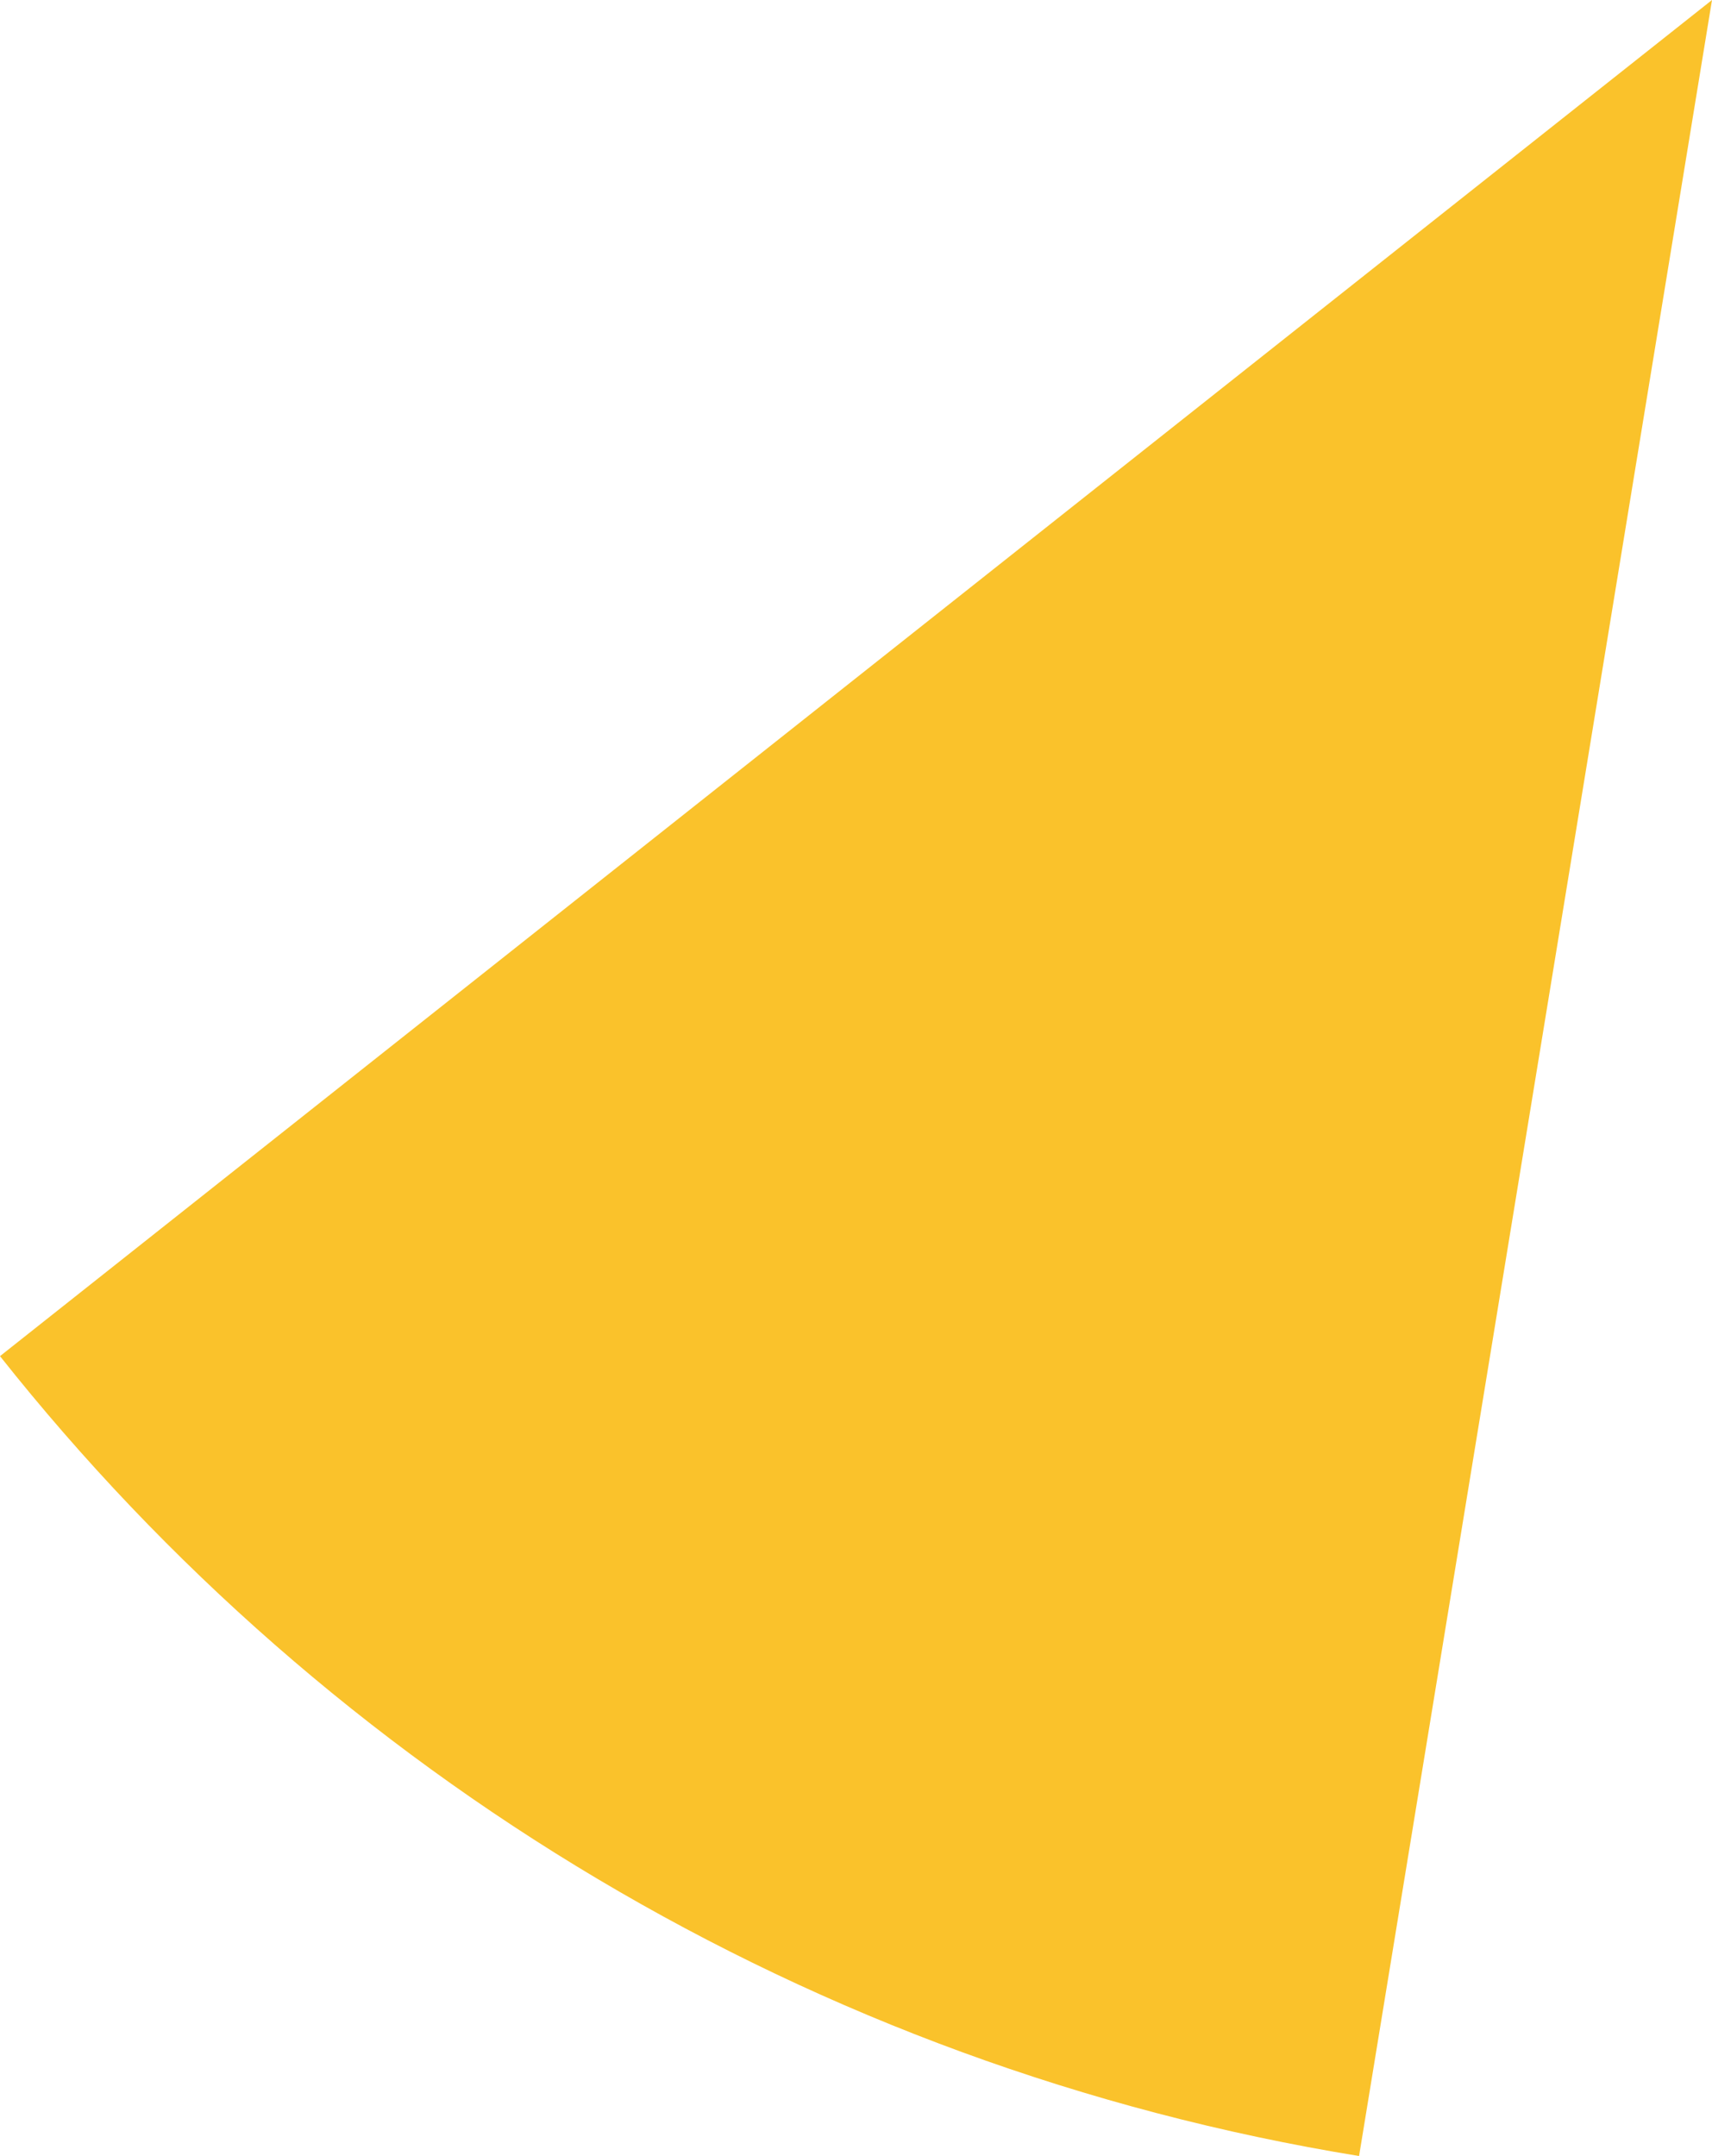 <svg xmlns="http://www.w3.org/2000/svg" class="inline" viewBox="0 0 55.59 70" preserveAspectRatio="xMidYMid meet" role="img">
  <title>Book 6, Prop 3 -- Yellow angle</title>
  <path class="fill-yellow" d="M44.13,70c4.3-26.26,11.46-70,11.46-70L0,44.03C10.74,57.58,26.32,67.1,44.13,70z" style="fill:#fac22b;fill-opacity:1;stroke-opacity:0;"/>
</svg>
